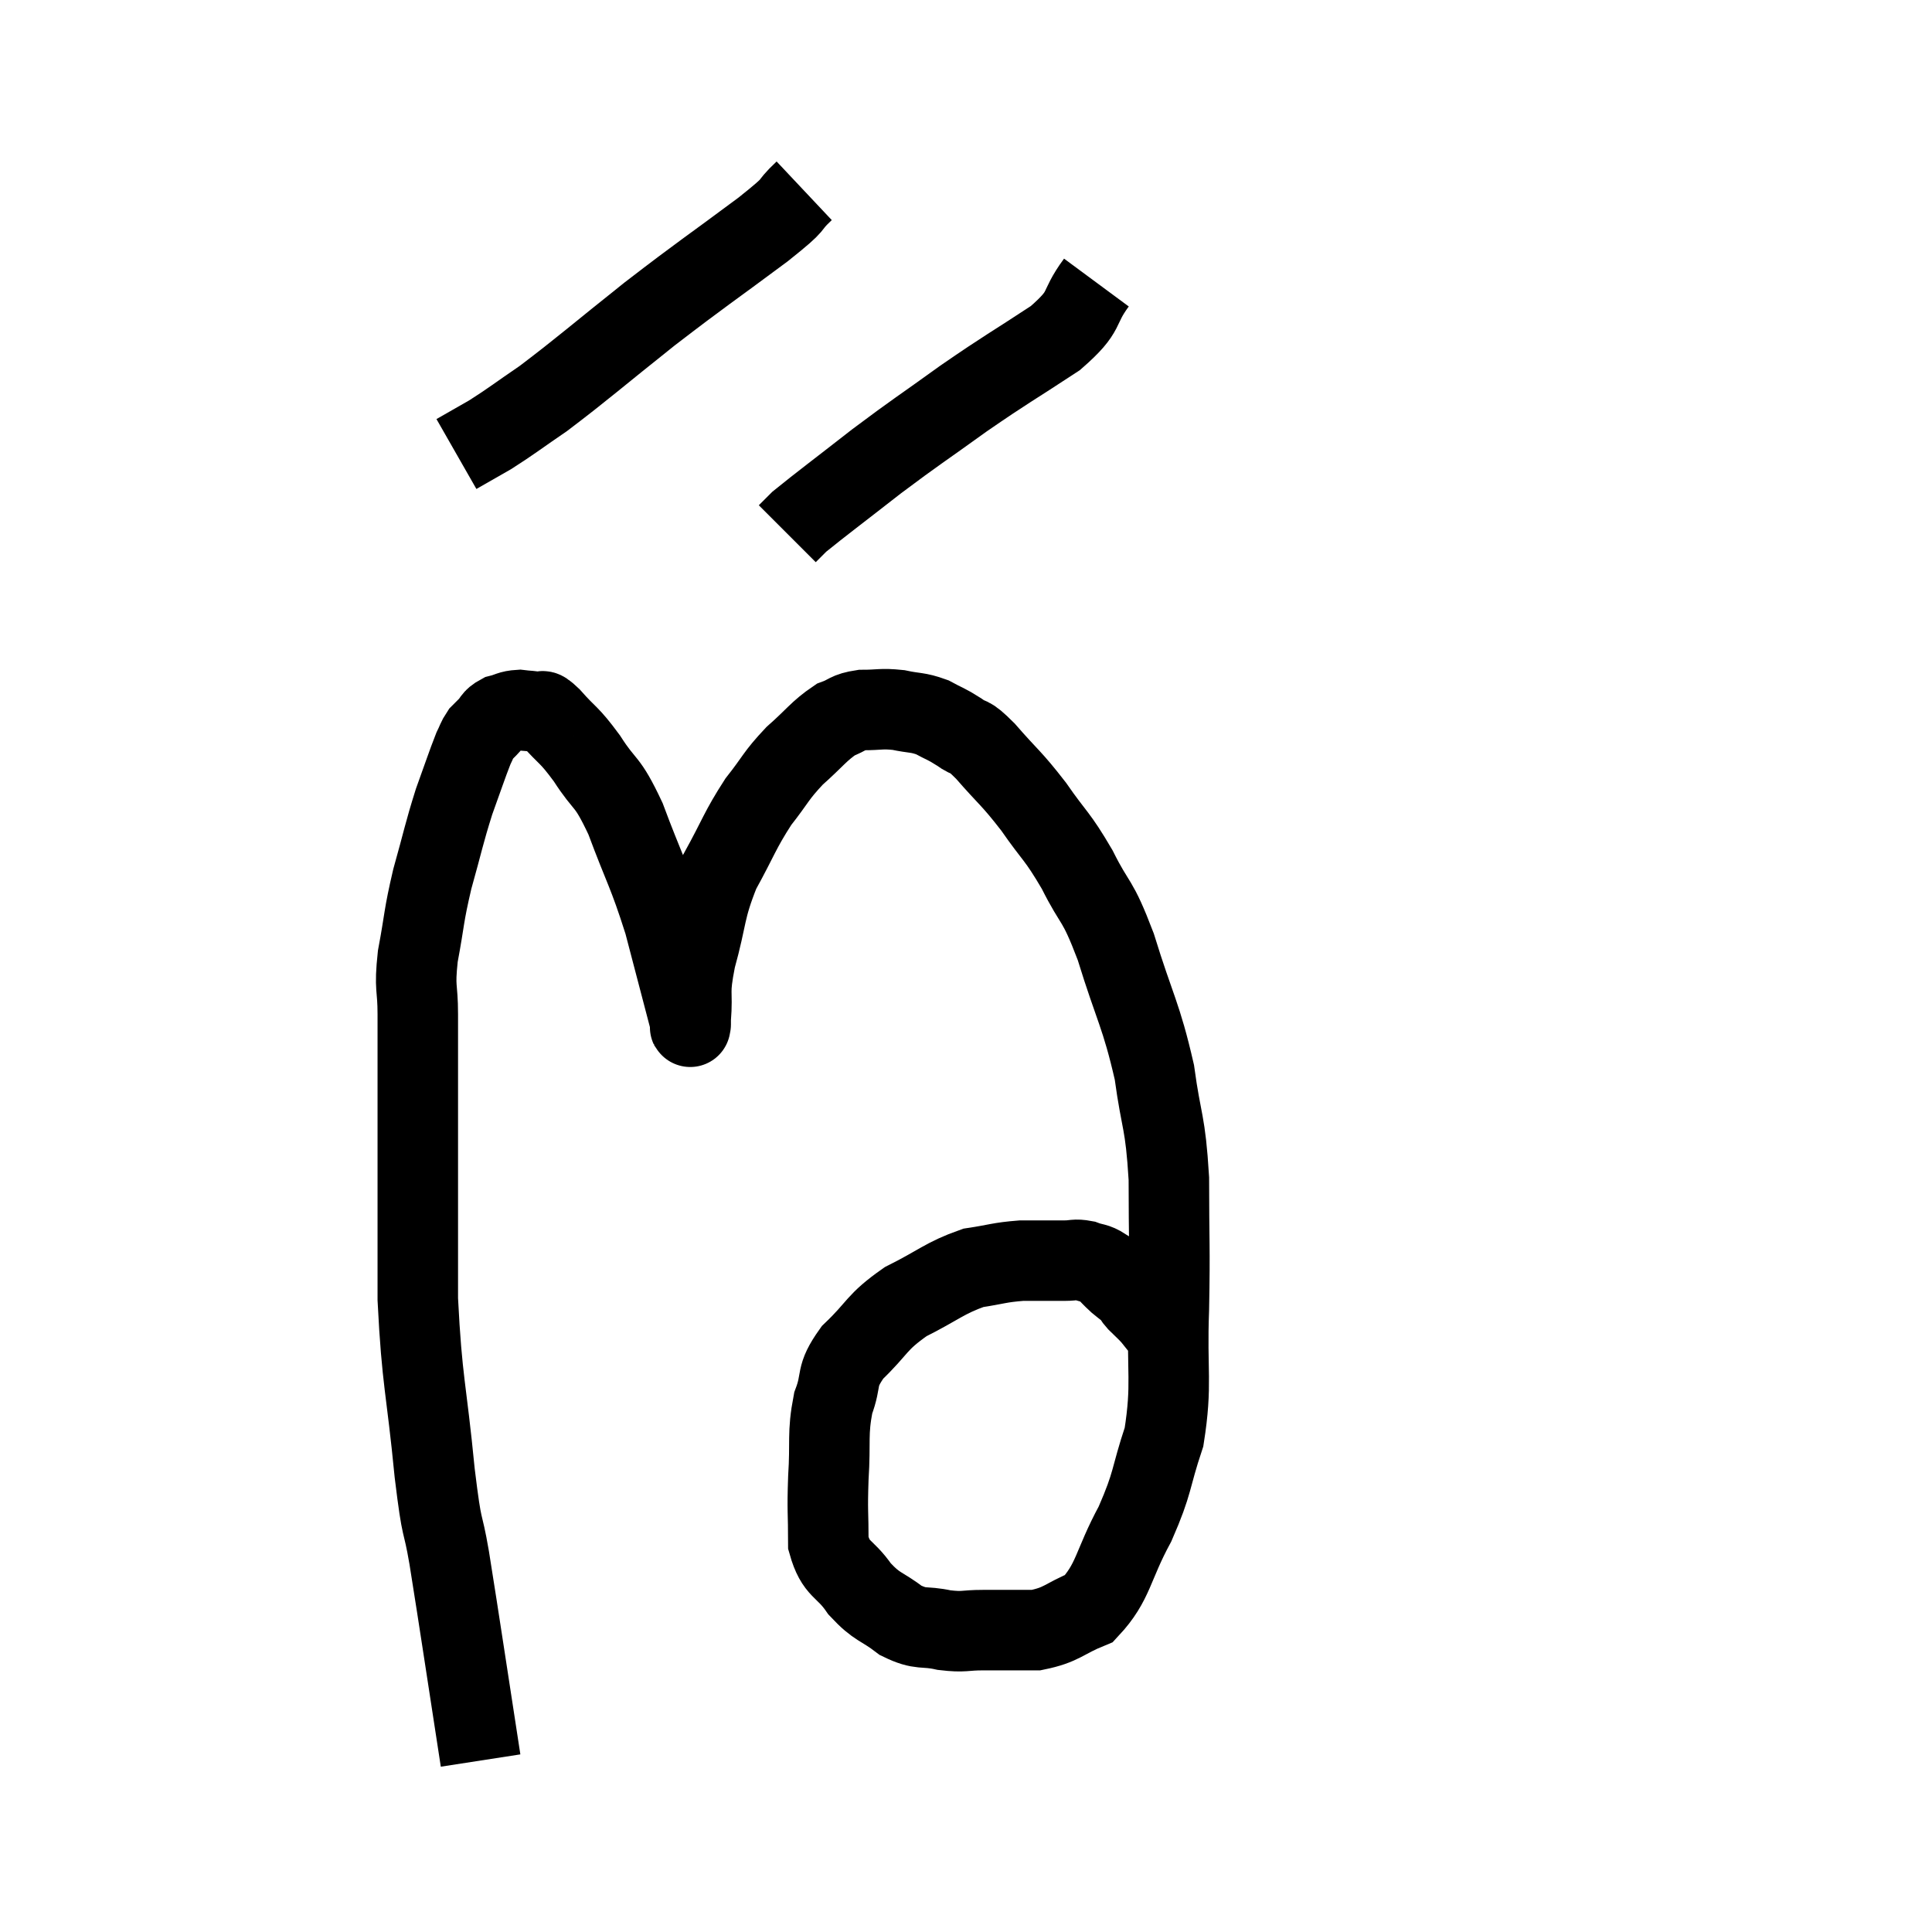 <svg width="48" height="48" viewBox="0 0 48 48" xmlns="http://www.w3.org/2000/svg"><path d="M 11.94 43.74 C 11.55 41.22, 11.445 40.485, 11.16 38.7 C 10.98 37.65, 10.995 38.205, 10.8 36.6 C 10.59 34.44, 10.485 34.365, 10.38 32.28 C 10.38 30.27, 10.38 30.03, 10.38 28.26 C 10.38 26.73, 10.38 26.325, 10.38 25.2 C 10.38 24.48, 10.29 24.6, 10.38 23.76 C 10.56 22.8, 10.515 22.8, 10.74 21.84 C 11.01 20.88, 11.025 20.73, 11.28 19.92 C 11.52 19.26, 11.595 19.02, 11.76 18.6 C 11.85 18.42, 11.85 18.375, 11.94 18.24 C 12.03 18.15, 12 18.18, 12.12 18.06 C 12.27 17.91, 12.225 17.865, 12.42 17.76 C 12.66 17.7, 12.66 17.655, 12.9 17.64 C 13.14 17.67, 13.185 17.655, 13.38 17.7 C 13.53 17.76, 13.38 17.535, 13.68 17.82 C 14.13 18.33, 14.115 18.21, 14.58 18.84 C 15.06 19.59, 15.06 19.32, 15.54 20.34 C 16.02 21.63, 16.095 21.645, 16.5 22.92 C 16.83 24.18, 16.995 24.81, 17.16 25.44 C 17.16 25.44, 17.16 25.47, 17.16 25.44 C 17.16 25.38, 17.13 25.725, 17.16 25.32 C 17.22 24.57, 17.1 24.735, 17.28 23.82 C 17.58 22.74, 17.49 22.635, 17.88 21.66 C 18.36 20.79, 18.375 20.64, 18.84 19.92 C 19.29 19.35, 19.26 19.29, 19.74 18.78 C 20.25 18.33, 20.34 18.165, 20.76 17.88 C 21.09 17.76, 21.03 17.7, 21.42 17.64 C 21.87 17.64, 21.885 17.595, 22.32 17.64 C 22.74 17.73, 22.785 17.685, 23.16 17.82 C 23.49 18, 23.49 17.97, 23.82 18.18 C 24.15 18.42, 24.015 18.195, 24.48 18.66 C 25.08 19.35, 25.11 19.305, 25.68 20.04 C 26.22 20.82, 26.25 20.73, 26.76 21.6 C 27.24 22.56, 27.24 22.26, 27.72 23.52 C 28.2 25.08, 28.35 25.2, 28.68 26.64 C 28.86 27.96, 28.95 27.81, 29.04 29.28 C 29.04 30.9, 29.07 30.915, 29.04 32.52 C 28.98 34.11, 29.13 34.365, 28.92 35.7 C 28.56 36.78, 28.665 36.795, 28.2 37.86 C 27.63 38.91, 27.675 39.3, 27.06 39.96 C 26.4 40.23, 26.4 40.365, 25.74 40.5 C 25.08 40.5, 24.99 40.5, 24.42 40.5 C 23.94 40.5, 23.97 40.56, 23.46 40.5 C 22.92 40.38, 22.905 40.515, 22.38 40.26 C 21.87 39.87, 21.81 39.96, 21.36 39.48 C 20.97 38.91, 20.775 39.03, 20.58 38.34 C 20.58 37.53, 20.55 37.59, 20.58 36.72 C 20.64 35.79, 20.55 35.64, 20.7 34.86 C 20.94 34.23, 20.73 34.23, 21.18 33.6 C 21.84 32.97, 21.75 32.865, 22.5 32.34 C 23.34 31.92, 23.46 31.755, 24.18 31.5 C 24.78 31.41, 24.81 31.365, 25.38 31.32 C 25.92 31.32, 26.07 31.32, 26.46 31.32 C 26.7 31.32, 26.7 31.275, 26.94 31.32 C 27.18 31.41, 27.21 31.365, 27.42 31.5 C 27.6 31.68, 27.6 31.695, 27.78 31.86 C 27.96 32.01, 28.02 32.04, 28.14 32.16 C 28.2 32.25, 28.14 32.205, 28.26 32.34 C 28.44 32.52, 28.47 32.535, 28.62 32.7 C 28.74 32.85, 28.8 32.925, 28.86 33 C 28.86 33, 28.785 32.91, 28.86 33 C 29.01 33.18, 29.085 33.27, 29.16 33.36 L 29.16 33.36" fill="none" stroke="black" stroke-width="2"></path><path d="M 19.98 4.74 C 19.47 5.22, 19.92 4.935, 18.96 5.7 C 17.55 6.75, 17.505 6.75, 16.14 7.8 C 14.82 8.85, 14.49 9.15, 13.5 9.9 C 12.84 10.35, 12.72 10.455, 12.18 10.8 L 11.34 11.28" fill="none" stroke="black" stroke-width="2"></path><path d="M 27.24 7.02 C 26.73 7.71, 27.045 7.68, 26.22 8.4 C 25.08 9.15, 25.05 9.135, 23.94 9.9 C 22.86 10.68, 22.8 10.695, 21.78 11.46 C 20.82 12.21, 20.415 12.51, 19.86 12.96 C 19.71 13.11, 19.635 13.185, 19.56 13.26 L 19.56 13.26" fill="none" stroke="black" stroke-width="2"></path></svg>